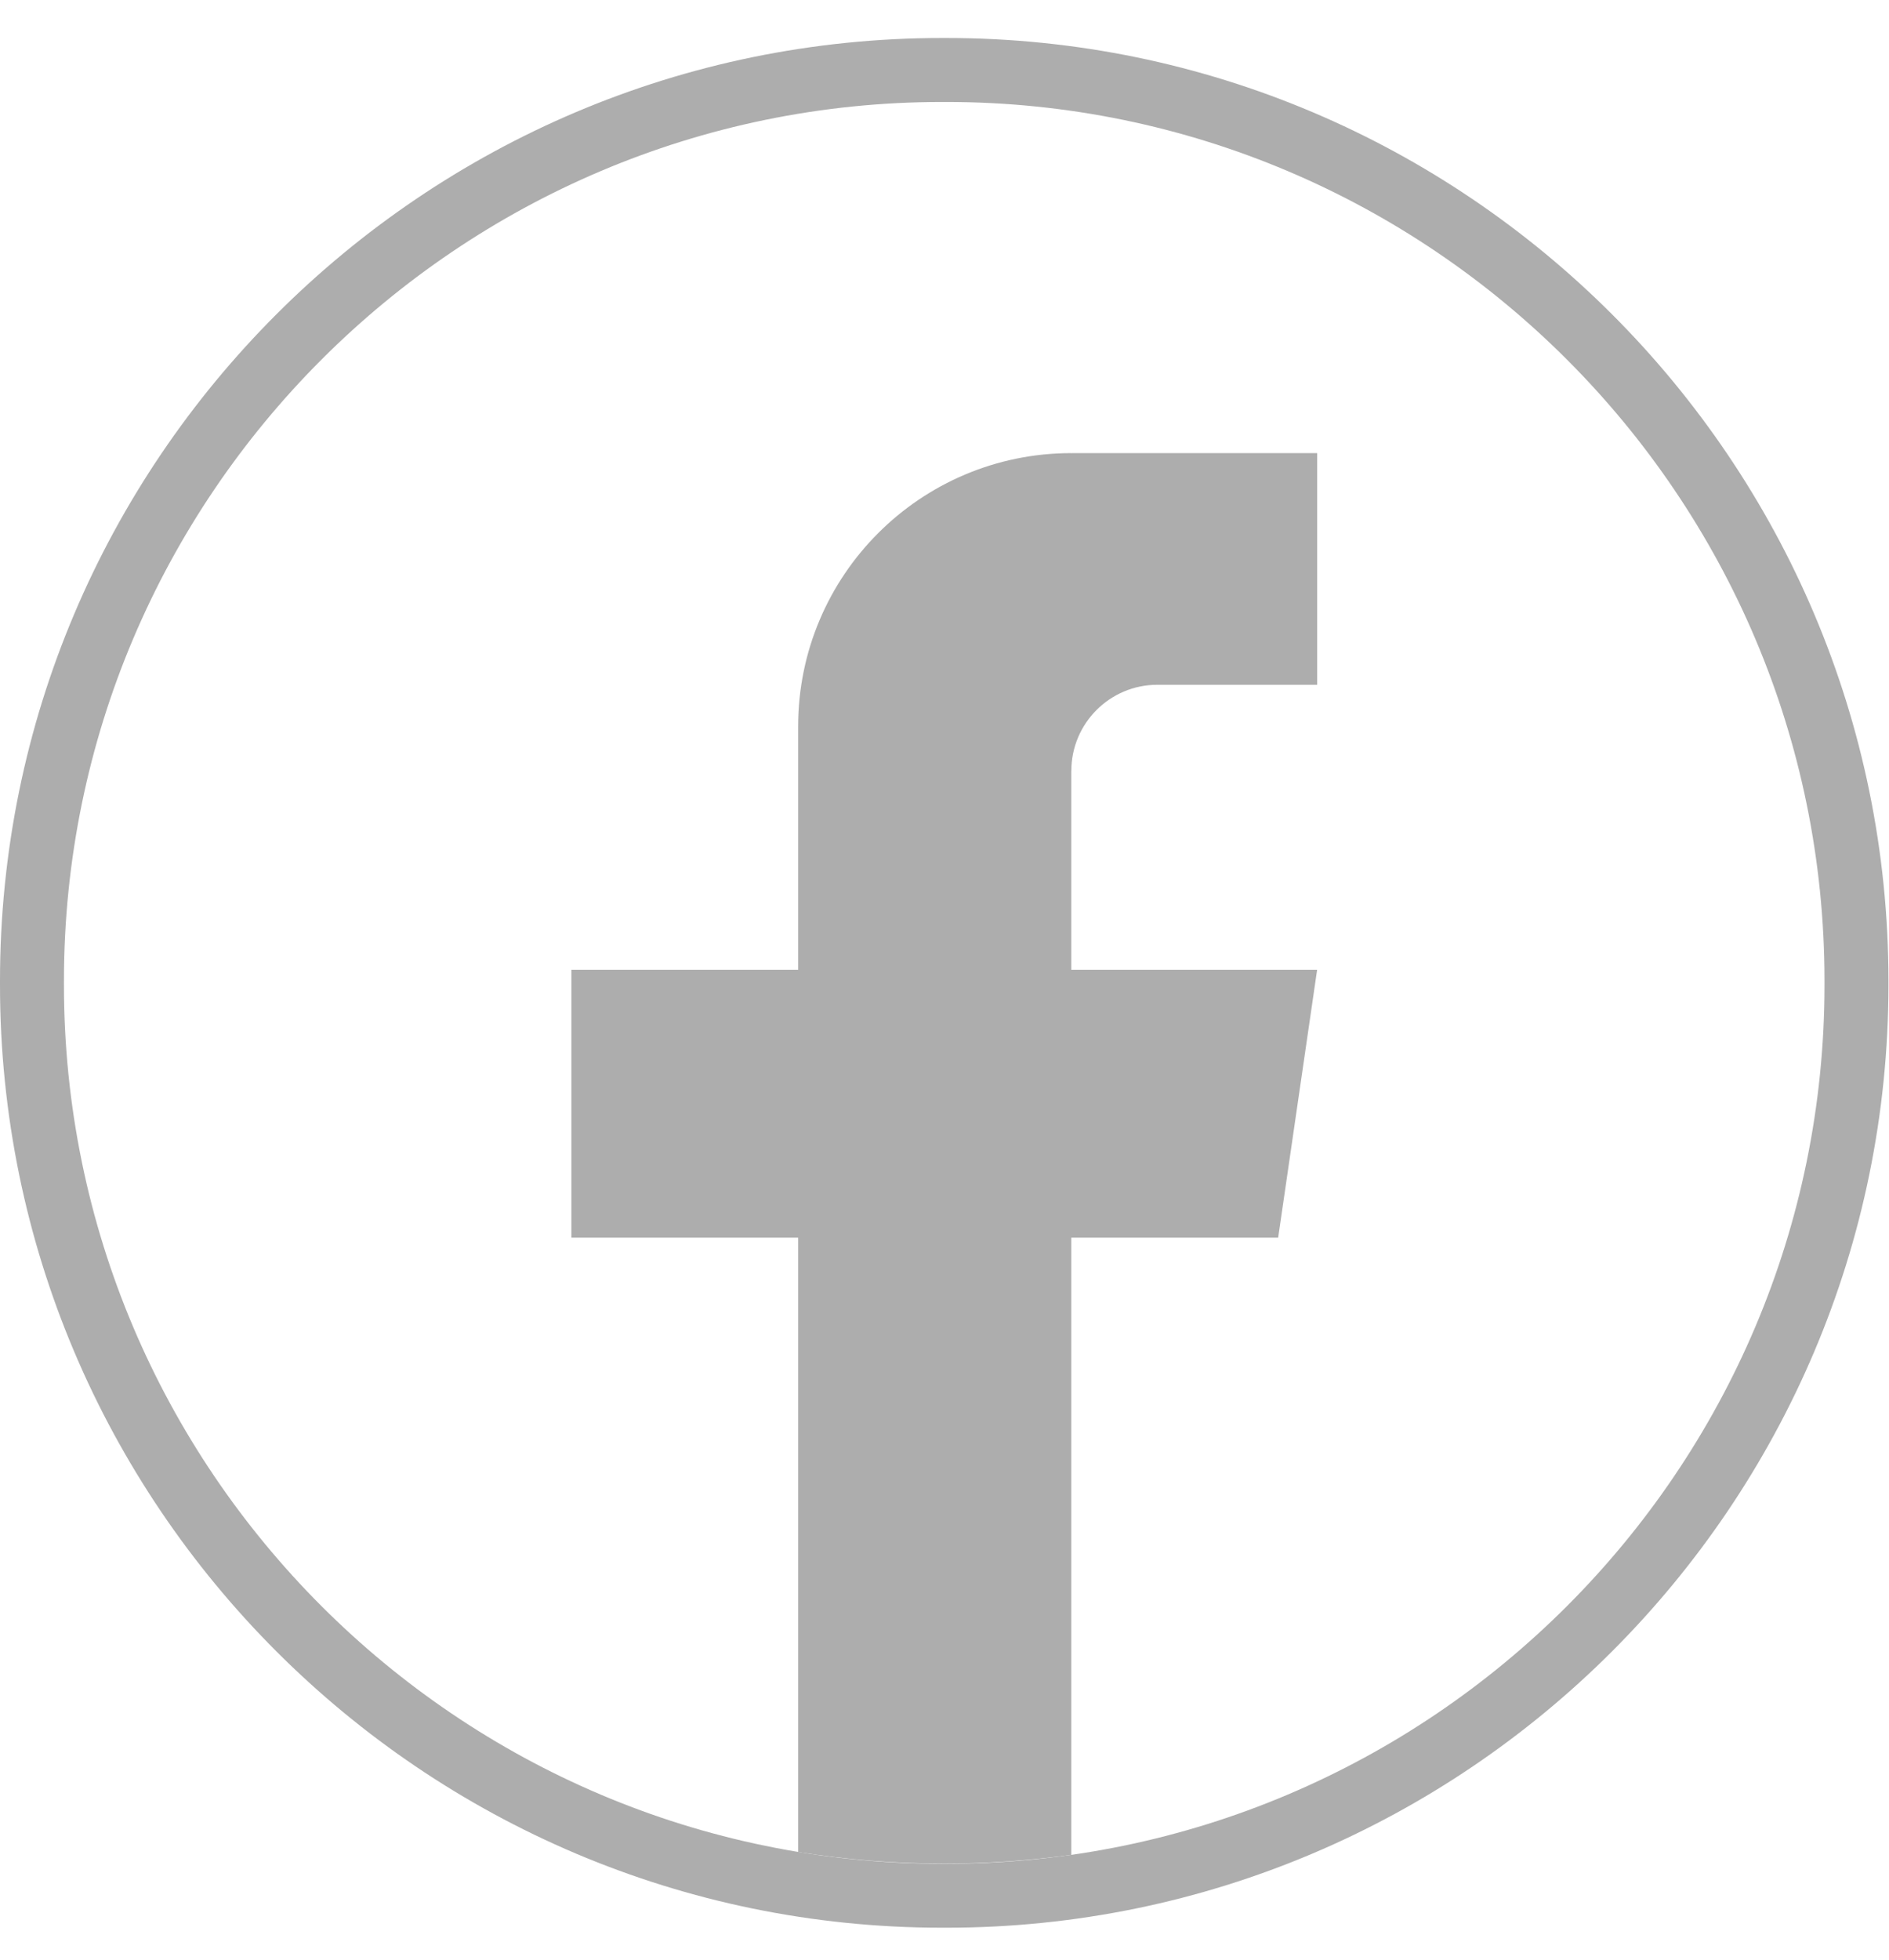 <svg xmlns="http://www.w3.org/2000/svg" width="27" height="28" viewBox="0 0 27 28" fill="none">
  <path d="M13.526 27.543H13.466C6.041 27.543 0 21.5 0 14.073V14.013C0 6.586 6.041 0.543 13.466 0.543H13.526C20.951 0.543 26.992 6.586 26.992 14.013V14.073C26.992 21.5 20.951 27.543 13.526 27.543ZM13.466 1.457C6.545 1.457 0.914 7.089 0.914 14.013V14.073C0.914 20.997 6.545 26.629 13.466 26.629H13.526C20.448 26.629 26.078 20.997 26.078 14.073V14.013C26.078 7.089 20.448 1.457 13.526 1.457H13.466Z" fill="#ADADAD"/>
  <path d="M15.312 11.015V13.856H18.826L18.269 17.684H15.312V26.502C14.719 26.584 14.112 26.627 13.496 26.627C12.786 26.627 12.088 26.571 11.408 26.461V17.684H8.167V13.856H11.408V10.38C11.408 8.223 13.155 6.474 15.313 6.474V6.475C15.319 6.475 15.325 6.474 15.331 6.474H18.827V9.784H16.543C15.864 9.784 15.313 10.335 15.313 11.014L15.312 11.015Z" fill="#ADADAD"/>
</svg>